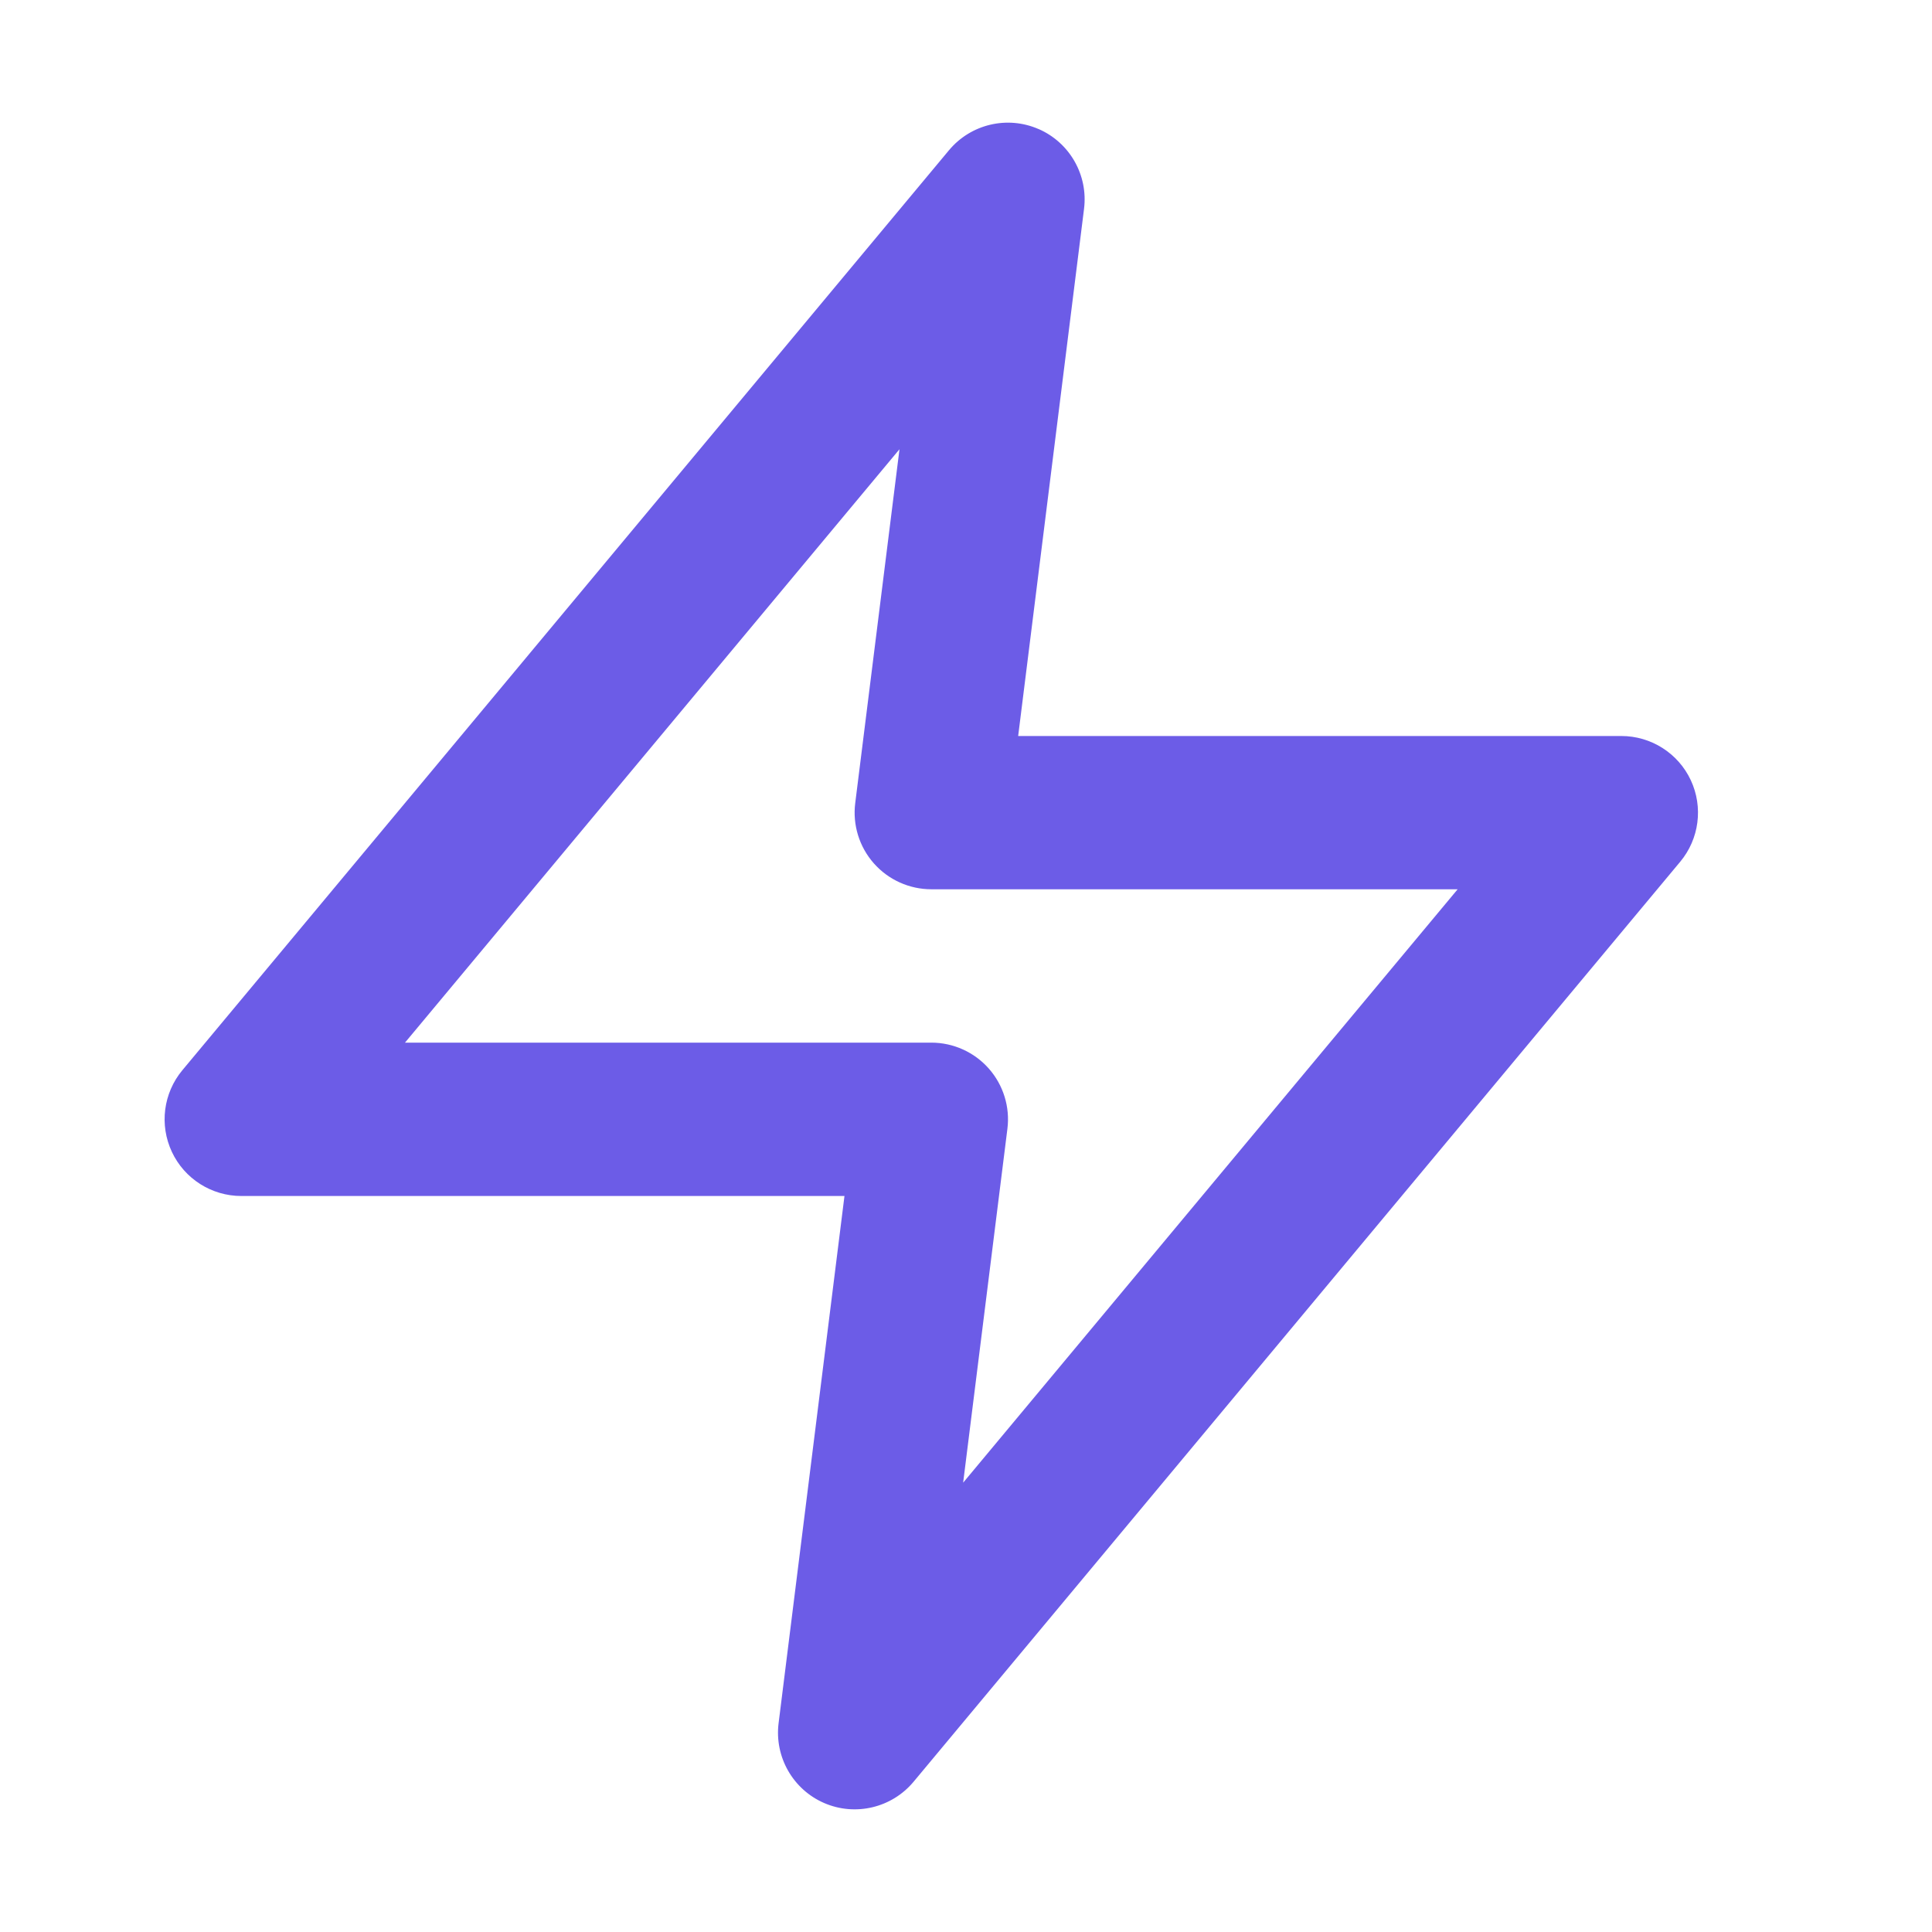 <svg fill="none" height="21" viewBox="0 0 21 21" width="21" xmlns="http://www.w3.org/2000/svg"><path clip-rule="evenodd" d="m11.288 1.402c.339.147.541.501.495.868l-.716 5.73h6.556c.323 0 .618.187.755.48.137.293.092.639-.115.887l-8.333 10c-.237.284-.633.378-.972.231-.339-.147-.541-.501-.495-.868l.716-5.73h-6.556c-.323 0-.618-.187-.755-.48s-.093-.638.114-.887l8.333-10c.237-.284.633-.378.972-.231zm-6.886 9.931h5.721c.239 0 .467.103.625.282.158.179.232.418.202.655l-.481 3.846 5.375-6.45h-5.721c-.239 0-.467-.103-.625-.282-.158-.179-.232-.418-.202-.655l.481-3.846z" fill="#6c5ce7" fill-rule="evenodd"/></svg>